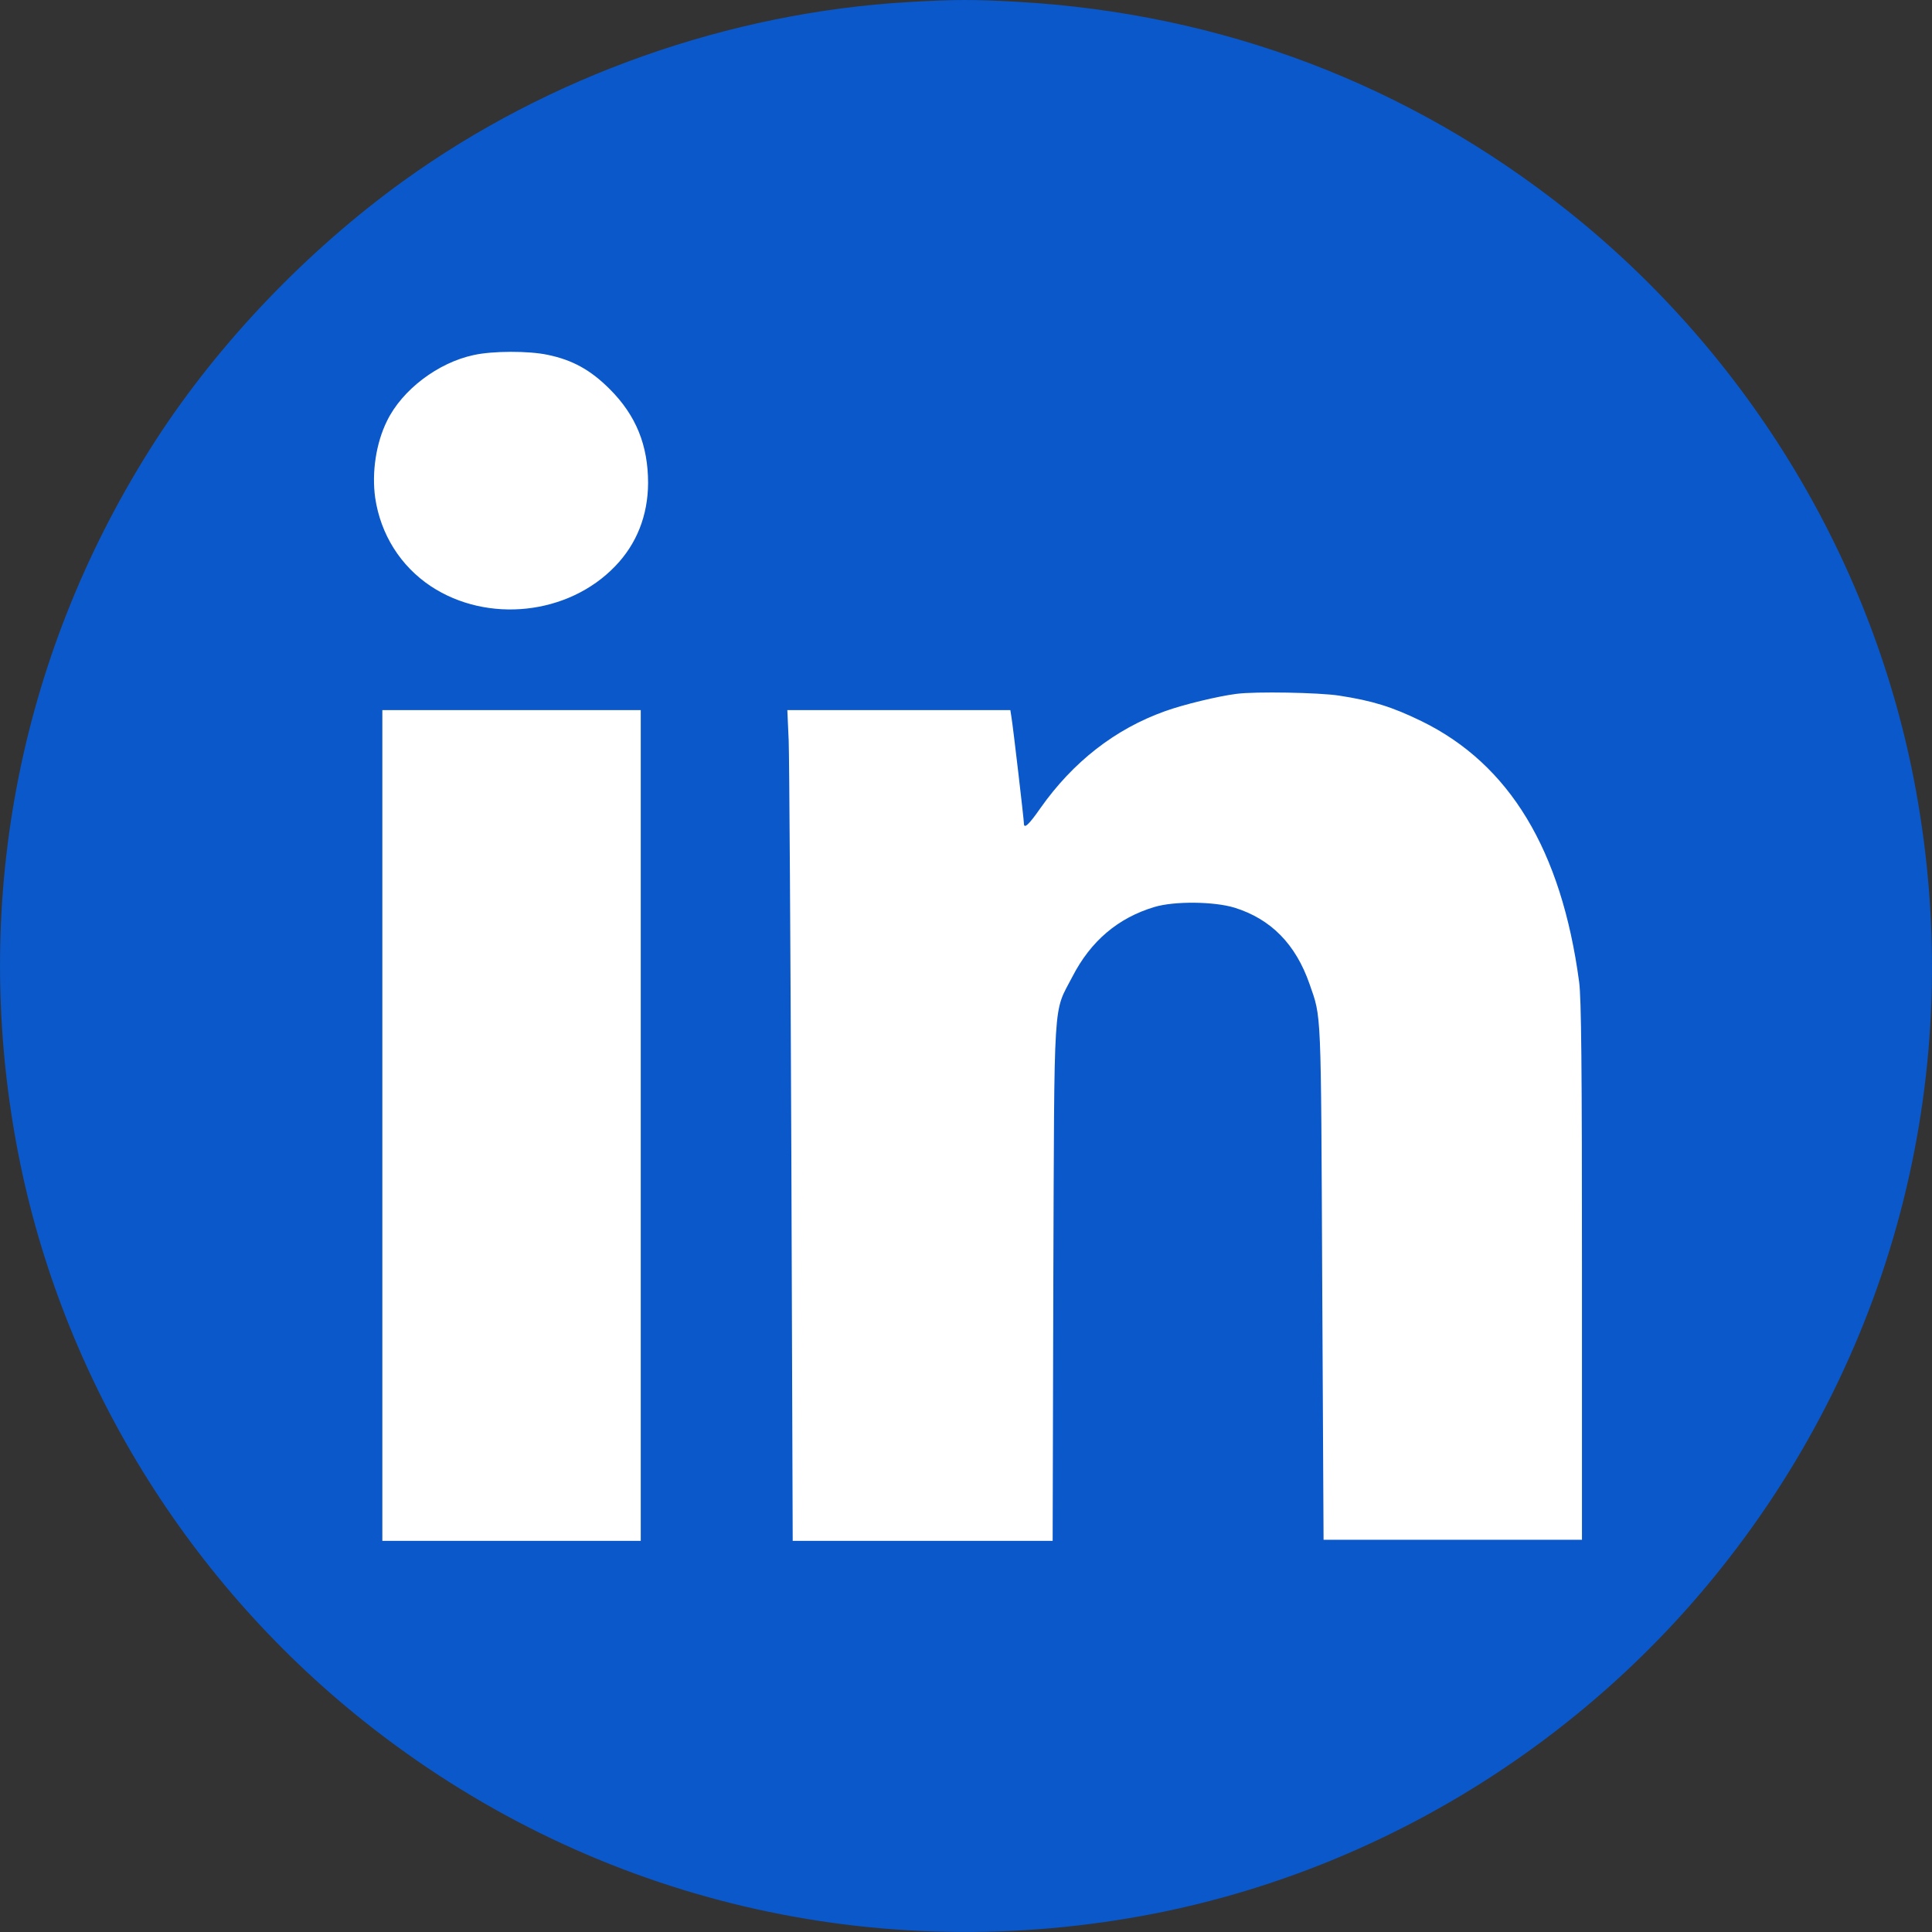 <svg width="40" height="40" viewBox="0 0 40 40" fill="none" xmlns="http://www.w3.org/2000/svg">
<rect x="0" y="0" width="40" height="40" fill="#333333" stroke="none"/>
<ellipse cx="20" cy="20.5" rx="18" ry="17.5" fill="white"/>
<path d="M18.824 0.042C15.102 0.254 11.366 1.573 8.354 3.745C6.361 5.184 4.535 7.093 3.234 9.099C0.43 13.434 -0.594 18.561 0.333 23.648C1.191 28.351 3.778 32.649 7.547 35.646C12.099 39.266 17.901 40.714 23.644 39.667C28.344 38.81 32.652 36.223 35.645 32.455C39.266 27.904 40.715 22.108 39.667 16.362C38.81 11.658 36.222 7.36 32.454 4.363C29.165 1.748 25.295 0.277 21.061 0.037C20.162 -0.013 19.77 -0.013 18.824 0.042ZM11.338 7.346C11.855 7.453 12.228 7.66 12.625 8.057C13.169 8.601 13.418 9.219 13.418 10.003C13.414 10.671 13.183 11.261 12.736 11.723C11.767 12.733 10.093 12.912 8.921 12.138C8.289 11.718 7.879 11.059 7.768 10.307C7.694 9.777 7.786 9.173 8.012 8.716C8.326 8.07 9.069 7.508 9.807 7.351C10.199 7.263 10.95 7.263 11.338 7.346ZM27.726 14.402C28.413 14.508 28.819 14.632 29.433 14.932C31.254 15.822 32.329 17.602 32.694 20.328C32.74 20.66 32.753 22.094 32.753 26.322V31.879H30.078H27.403L27.375 26.553C27.348 20.816 27.361 21.088 27.113 20.374C26.826 19.548 26.314 19.027 25.558 18.792C25.134 18.663 24.313 18.654 23.902 18.778C23.146 19.004 22.583 19.484 22.205 20.217C21.799 21.001 21.831 20.498 21.808 26.539L21.794 31.902H19.101H16.412L16.384 23.934C16.366 19.553 16.342 15.684 16.329 15.333L16.301 14.702H18.612H20.918L20.941 14.849C20.973 15.034 21.199 16.97 21.199 17.049C21.199 17.169 21.301 17.076 21.541 16.731C22.214 15.776 23.086 15.094 24.119 14.725C24.502 14.586 25.231 14.411 25.604 14.365C25.992 14.314 27.306 14.337 27.726 14.402ZM13.266 23.302V31.902H10.591H7.916V23.302V14.702H10.591H13.266V23.302Z" fill="#0A58CA"/>
</svg>
